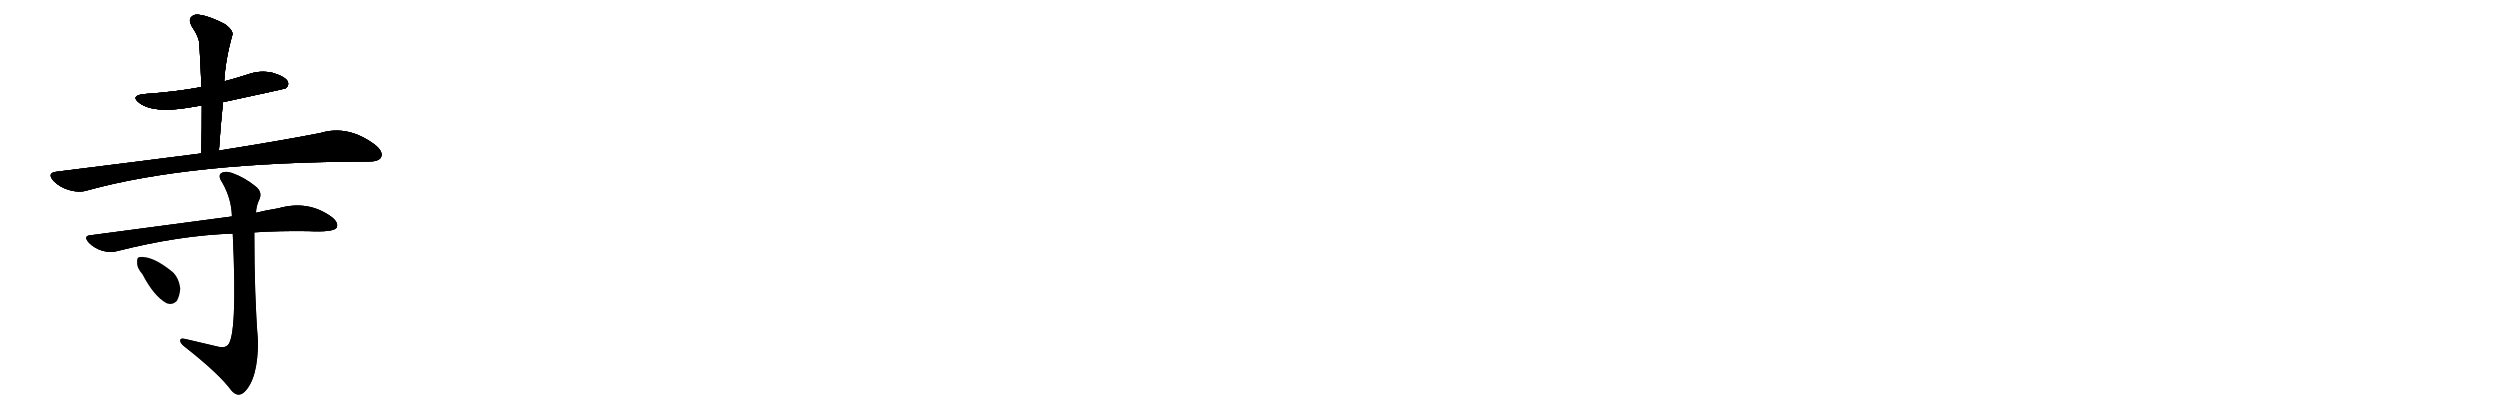 <svg version="1.1" viewBox="0 0 6144 1024" xmlns="http://www.w3.org/2000/svg">
  
  <g transform="scale(1, -1) translate(0, -900)" class="origin">
    <style type="text/css">
        .origin {display:none;}
        .hide {display:none;}
        .stroke {fill: #000000;}
        
.step1 {transform: translateX(1024px);}
.step2 {transform: translateX(2048px);}
.step3 {transform: translateX(3072px);}
.step4 {transform: translateX(4096px);}
.step5 {transform: translateX(5120px);}
.step6 {transform: translateX(6144px);}
.step7 {transform: translateX(7168px);}
.step8 {transform: translateX(8192px);}
.step9 {transform: translateX(9216px);}
.step10 {transform: translateX(10240px);}
.step11 {transform: translateX(11264px);}
.step12 {transform: translateX(12288px);}
.step13 {transform: translateX(13312px);}
.step14 {transform: translateX(14336px);}
.step15 {transform: translateX(15360px);}
.step16 {transform: translateX(16384px);}
.step17 {transform: translateX(17408px);}
.step18 {transform: translateX(18432px);}
.step19 {transform: translateX(19456px);}
.step20 {transform: translateX(20480px);}
.step21 {transform: translateX(21504px);}
.step22 {transform: translateX(22528px);}
.step23 {transform: translateX(23552px);}
.step24 {transform: translateX(24576px);}
.step25 {transform: translateX(25600px);}
.step26 {transform: translateX(26624px);}
.step27 {transform: translateX(27648px);}
.step28 {transform: translateX(28672px);}
.step29 {transform: translateX(29696px);}
    </style>

    <path d="M 548 649 Q 701 682 702 683 Q 711 690 707 700 Q 700 712 670 721 Q 639 728 609 717 Q 581 708 551 700 L 495 686 Q 431 674 355 669 Q 318 665 344 646 Q 378 622 460 635 Q 476 638 496 641 L 548 649 Z" fill="lightgray"/>
    <path d="M 538 530 Q 542 591 548 649 L 551 700 Q 554 754 571 814 Q 574 824 554 840 Q 518 859 494 863 Q 478 867 470 858 Q 463 851 471 836 Q 490 808 490 790 Q 493 741 495 686 L 496 641 Q 496 586 495 523 C 495 493 536 500 538 530 Z" fill="lightgray"/>
    <path d="M 495 523 Q 332 502 139 478 Q 114 475 132 455 Q 148 439 170 433 Q 195 426 214 432 Q 466 502 902 503 Q 903 503 906 503 Q 930 503 936 513 Q 943 526 923 543 Q 856 594 787 573 Q 690 554 538 530 L 495 523 Z" fill="lightgray"/>
    <path d="M 625 329 Q 685 333 757 332 Q 818 329 827 340 Q 833 352 816 366 Q 758 409 684 388 Q 657 384 629 377 L 570 368 Q 297 332 224 322 Q 203 321 219 303 Q 232 290 251 284 Q 272 278 288 283 Q 442 322 572 326 L 625 329 Z" fill="lightgray"/>
    <path d="M 536 48 Q 494 58 455 67 Q 442 70 443 62 Q 444 55 455 47 Q 539 -19 569 -60 Q 585 -78 601 -63 Q 634 -30 634 61 Q 625 172 625 329 L 629 377 Q 630 395 637 409 Q 646 428 628 442 Q 601 464 570 475 Q 551 481 542 473 Q 536 466 547 450 Q 569 411 570 368 L 572 326 Q 584 71 559 51 Q 550 44 536 48 Z" fill="lightgray"/>
    <path d="M 350 226 Q 378 172 409 155 Q 424 149 435 161 Q 442 174 443 191 Q 440 216 425 231 Q 374 273 342 268 Q 336 267 337 255 Q 336 242 350 226 Z" fill="lightgray"/></g>
<g transform="scale(1, -1) translate(0, -900)">
    <style type="text/css">
        .origin {display:none;}
        .hide {display:none;}
        .stroke {fill: #000000;}
        
.step1 {transform: translateX(1024px);}
.step2 {transform: translateX(2048px);}
.step3 {transform: translateX(3072px);}
.step4 {transform: translateX(4096px);}
.step5 {transform: translateX(5120px);}
.step6 {transform: translateX(6144px);}
.step7 {transform: translateX(7168px);}
.step8 {transform: translateX(8192px);}
.step9 {transform: translateX(9216px);}
.step10 {transform: translateX(10240px);}
.step11 {transform: translateX(11264px);}
.step12 {transform: translateX(12288px);}
.step13 {transform: translateX(13312px);}
.step14 {transform: translateX(14336px);}
.step15 {transform: translateX(15360px);}
.step16 {transform: translateX(16384px);}
.step17 {transform: translateX(17408px);}
.step18 {transform: translateX(18432px);}
.step19 {transform: translateX(19456px);}
.step20 {transform: translateX(20480px);}
.step21 {transform: translateX(21504px);}
.step22 {transform: translateX(22528px);}
.step23 {transform: translateX(23552px);}
.step24 {transform: translateX(24576px);}
.step25 {transform: translateX(25600px);}
.step26 {transform: translateX(26624px);}
.step27 {transform: translateX(27648px);}
.step28 {transform: translateX(28672px);}
.step29 {transform: translateX(29696px);}
    </style>

    <path d="M 548 649 Q 701 682 702 683 Q 711 690 707 700 Q 700 712 670 721 Q 639 728 609 717 Q 581 708 551 700 L 495 686 Q 431 674 355 669 Q 318 665 344 646 Q 378 622 460 635 Q 476 638 496 641 L 548 649 Z" fill="lightgray" class="stroke step0"/>
    <path d="M 538 530 Q 542 591 548 649 L 551 700 Q 554 754 571 814 Q 574 824 554 840 Q 518 859 494 863 Q 478 867 470 858 Q 463 851 471 836 Q 490 808 490 790 Q 493 741 495 686 L 496 641 Q 496 586 495 523 C 495 493 536 500 538 530 Z" fill="lightgray" class="hide"/>
    <path d="M 495 523 Q 332 502 139 478 Q 114 475 132 455 Q 148 439 170 433 Q 195 426 214 432 Q 466 502 902 503 Q 903 503 906 503 Q 930 503 936 513 Q 943 526 923 543 Q 856 594 787 573 Q 690 554 538 530 L 495 523 Z" fill="lightgray" class="hide"/>
    <path d="M 625 329 Q 685 333 757 332 Q 818 329 827 340 Q 833 352 816 366 Q 758 409 684 388 Q 657 384 629 377 L 570 368 Q 297 332 224 322 Q 203 321 219 303 Q 232 290 251 284 Q 272 278 288 283 Q 442 322 572 326 L 625 329 Z" fill="lightgray" class="hide"/>
    <path d="M 536 48 Q 494 58 455 67 Q 442 70 443 62 Q 444 55 455 47 Q 539 -19 569 -60 Q 585 -78 601 -63 Q 634 -30 634 61 Q 625 172 625 329 L 629 377 Q 630 395 637 409 Q 646 428 628 442 Q 601 464 570 475 Q 551 481 542 473 Q 536 466 547 450 Q 569 411 570 368 L 572 326 Q 584 71 559 51 Q 550 44 536 48 Z" fill="lightgray" class="hide"/>
    <path d="M 350 226 Q 378 172 409 155 Q 424 149 435 161 Q 442 174 443 191 Q 440 216 425 231 Q 374 273 342 268 Q 336 267 337 255 Q 336 242 350 226 Z" fill="lightgray" class="hide"/></g><g transform="scale(1, -1) translate(0, -900)">
    <style type="text/css">
        .origin {display:none;}
        .hide {display:none;}
        .stroke {fill: #000000;}
        
.step1 {transform: translateX(1024px);}
.step2 {transform: translateX(2048px);}
.step3 {transform: translateX(3072px);}
.step4 {transform: translateX(4096px);}
.step5 {transform: translateX(5120px);}
.step6 {transform: translateX(6144px);}
.step7 {transform: translateX(7168px);}
.step8 {transform: translateX(8192px);}
.step9 {transform: translateX(9216px);}
.step10 {transform: translateX(10240px);}
.step11 {transform: translateX(11264px);}
.step12 {transform: translateX(12288px);}
.step13 {transform: translateX(13312px);}
.step14 {transform: translateX(14336px);}
.step15 {transform: translateX(15360px);}
.step16 {transform: translateX(16384px);}
.step17 {transform: translateX(17408px);}
.step18 {transform: translateX(18432px);}
.step19 {transform: translateX(19456px);}
.step20 {transform: translateX(20480px);}
.step21 {transform: translateX(21504px);}
.step22 {transform: translateX(22528px);}
.step23 {transform: translateX(23552px);}
.step24 {transform: translateX(24576px);}
.step25 {transform: translateX(25600px);}
.step26 {transform: translateX(26624px);}
.step27 {transform: translateX(27648px);}
.step28 {transform: translateX(28672px);}
.step29 {transform: translateX(29696px);}
    </style>

    <path d="M 548 649 Q 701 682 702 683 Q 711 690 707 700 Q 700 712 670 721 Q 639 728 609 717 Q 581 708 551 700 L 495 686 Q 431 674 355 669 Q 318 665 344 646 Q 378 622 460 635 Q 476 638 496 641 L 548 649 Z" fill="lightgray" class="stroke step1"/>
    <path d="M 538 530 Q 542 591 548 649 L 551 700 Q 554 754 571 814 Q 574 824 554 840 Q 518 859 494 863 Q 478 867 470 858 Q 463 851 471 836 Q 490 808 490 790 Q 493 741 495 686 L 496 641 Q 496 586 495 523 C 495 493 536 500 538 530 Z" fill="lightgray" class="stroke step1"/>
    <path d="M 495 523 Q 332 502 139 478 Q 114 475 132 455 Q 148 439 170 433 Q 195 426 214 432 Q 466 502 902 503 Q 903 503 906 503 Q 930 503 936 513 Q 943 526 923 543 Q 856 594 787 573 Q 690 554 538 530 L 495 523 Z" fill="lightgray" class="hide"/>
    <path d="M 625 329 Q 685 333 757 332 Q 818 329 827 340 Q 833 352 816 366 Q 758 409 684 388 Q 657 384 629 377 L 570 368 Q 297 332 224 322 Q 203 321 219 303 Q 232 290 251 284 Q 272 278 288 283 Q 442 322 572 326 L 625 329 Z" fill="lightgray" class="hide"/>
    <path d="M 536 48 Q 494 58 455 67 Q 442 70 443 62 Q 444 55 455 47 Q 539 -19 569 -60 Q 585 -78 601 -63 Q 634 -30 634 61 Q 625 172 625 329 L 629 377 Q 630 395 637 409 Q 646 428 628 442 Q 601 464 570 475 Q 551 481 542 473 Q 536 466 547 450 Q 569 411 570 368 L 572 326 Q 584 71 559 51 Q 550 44 536 48 Z" fill="lightgray" class="hide"/>
    <path d="M 350 226 Q 378 172 409 155 Q 424 149 435 161 Q 442 174 443 191 Q 440 216 425 231 Q 374 273 342 268 Q 336 267 337 255 Q 336 242 350 226 Z" fill="lightgray" class="hide"/></g><g transform="scale(1, -1) translate(0, -900)">
    <style type="text/css">
        .origin {display:none;}
        .hide {display:none;}
        .stroke {fill: #000000;}
        
.step1 {transform: translateX(1024px);}
.step2 {transform: translateX(2048px);}
.step3 {transform: translateX(3072px);}
.step4 {transform: translateX(4096px);}
.step5 {transform: translateX(5120px);}
.step6 {transform: translateX(6144px);}
.step7 {transform: translateX(7168px);}
.step8 {transform: translateX(8192px);}
.step9 {transform: translateX(9216px);}
.step10 {transform: translateX(10240px);}
.step11 {transform: translateX(11264px);}
.step12 {transform: translateX(12288px);}
.step13 {transform: translateX(13312px);}
.step14 {transform: translateX(14336px);}
.step15 {transform: translateX(15360px);}
.step16 {transform: translateX(16384px);}
.step17 {transform: translateX(17408px);}
.step18 {transform: translateX(18432px);}
.step19 {transform: translateX(19456px);}
.step20 {transform: translateX(20480px);}
.step21 {transform: translateX(21504px);}
.step22 {transform: translateX(22528px);}
.step23 {transform: translateX(23552px);}
.step24 {transform: translateX(24576px);}
.step25 {transform: translateX(25600px);}
.step26 {transform: translateX(26624px);}
.step27 {transform: translateX(27648px);}
.step28 {transform: translateX(28672px);}
.step29 {transform: translateX(29696px);}
    </style>

    <path d="M 548 649 Q 701 682 702 683 Q 711 690 707 700 Q 700 712 670 721 Q 639 728 609 717 Q 581 708 551 700 L 495 686 Q 431 674 355 669 Q 318 665 344 646 Q 378 622 460 635 Q 476 638 496 641 L 548 649 Z" fill="lightgray" class="stroke step2"/>
    <path d="M 538 530 Q 542 591 548 649 L 551 700 Q 554 754 571 814 Q 574 824 554 840 Q 518 859 494 863 Q 478 867 470 858 Q 463 851 471 836 Q 490 808 490 790 Q 493 741 495 686 L 496 641 Q 496 586 495 523 C 495 493 536 500 538 530 Z" fill="lightgray" class="stroke step2"/>
    <path d="M 495 523 Q 332 502 139 478 Q 114 475 132 455 Q 148 439 170 433 Q 195 426 214 432 Q 466 502 902 503 Q 903 503 906 503 Q 930 503 936 513 Q 943 526 923 543 Q 856 594 787 573 Q 690 554 538 530 L 495 523 Z" fill="lightgray" class="stroke step2"/>
    <path d="M 625 329 Q 685 333 757 332 Q 818 329 827 340 Q 833 352 816 366 Q 758 409 684 388 Q 657 384 629 377 L 570 368 Q 297 332 224 322 Q 203 321 219 303 Q 232 290 251 284 Q 272 278 288 283 Q 442 322 572 326 L 625 329 Z" fill="lightgray" class="hide"/>
    <path d="M 536 48 Q 494 58 455 67 Q 442 70 443 62 Q 444 55 455 47 Q 539 -19 569 -60 Q 585 -78 601 -63 Q 634 -30 634 61 Q 625 172 625 329 L 629 377 Q 630 395 637 409 Q 646 428 628 442 Q 601 464 570 475 Q 551 481 542 473 Q 536 466 547 450 Q 569 411 570 368 L 572 326 Q 584 71 559 51 Q 550 44 536 48 Z" fill="lightgray" class="hide"/>
    <path d="M 350 226 Q 378 172 409 155 Q 424 149 435 161 Q 442 174 443 191 Q 440 216 425 231 Q 374 273 342 268 Q 336 267 337 255 Q 336 242 350 226 Z" fill="lightgray" class="hide"/></g><g transform="scale(1, -1) translate(0, -900)">
    <style type="text/css">
        .origin {display:none;}
        .hide {display:none;}
        .stroke {fill: #000000;}
        
.step1 {transform: translateX(1024px);}
.step2 {transform: translateX(2048px);}
.step3 {transform: translateX(3072px);}
.step4 {transform: translateX(4096px);}
.step5 {transform: translateX(5120px);}
.step6 {transform: translateX(6144px);}
.step7 {transform: translateX(7168px);}
.step8 {transform: translateX(8192px);}
.step9 {transform: translateX(9216px);}
.step10 {transform: translateX(10240px);}
.step11 {transform: translateX(11264px);}
.step12 {transform: translateX(12288px);}
.step13 {transform: translateX(13312px);}
.step14 {transform: translateX(14336px);}
.step15 {transform: translateX(15360px);}
.step16 {transform: translateX(16384px);}
.step17 {transform: translateX(17408px);}
.step18 {transform: translateX(18432px);}
.step19 {transform: translateX(19456px);}
.step20 {transform: translateX(20480px);}
.step21 {transform: translateX(21504px);}
.step22 {transform: translateX(22528px);}
.step23 {transform: translateX(23552px);}
.step24 {transform: translateX(24576px);}
.step25 {transform: translateX(25600px);}
.step26 {transform: translateX(26624px);}
.step27 {transform: translateX(27648px);}
.step28 {transform: translateX(28672px);}
.step29 {transform: translateX(29696px);}
    </style>

    <path d="M 548 649 Q 701 682 702 683 Q 711 690 707 700 Q 700 712 670 721 Q 639 728 609 717 Q 581 708 551 700 L 495 686 Q 431 674 355 669 Q 318 665 344 646 Q 378 622 460 635 Q 476 638 496 641 L 548 649 Z" fill="lightgray" class="stroke step3"/>
    <path d="M 538 530 Q 542 591 548 649 L 551 700 Q 554 754 571 814 Q 574 824 554 840 Q 518 859 494 863 Q 478 867 470 858 Q 463 851 471 836 Q 490 808 490 790 Q 493 741 495 686 L 496 641 Q 496 586 495 523 C 495 493 536 500 538 530 Z" fill="lightgray" class="stroke step3"/>
    <path d="M 495 523 Q 332 502 139 478 Q 114 475 132 455 Q 148 439 170 433 Q 195 426 214 432 Q 466 502 902 503 Q 903 503 906 503 Q 930 503 936 513 Q 943 526 923 543 Q 856 594 787 573 Q 690 554 538 530 L 495 523 Z" fill="lightgray" class="stroke step3"/>
    <path d="M 625 329 Q 685 333 757 332 Q 818 329 827 340 Q 833 352 816 366 Q 758 409 684 388 Q 657 384 629 377 L 570 368 Q 297 332 224 322 Q 203 321 219 303 Q 232 290 251 284 Q 272 278 288 283 Q 442 322 572 326 L 625 329 Z" fill="lightgray" class="stroke step3"/>
    <path d="M 536 48 Q 494 58 455 67 Q 442 70 443 62 Q 444 55 455 47 Q 539 -19 569 -60 Q 585 -78 601 -63 Q 634 -30 634 61 Q 625 172 625 329 L 629 377 Q 630 395 637 409 Q 646 428 628 442 Q 601 464 570 475 Q 551 481 542 473 Q 536 466 547 450 Q 569 411 570 368 L 572 326 Q 584 71 559 51 Q 550 44 536 48 Z" fill="lightgray" class="hide"/>
    <path d="M 350 226 Q 378 172 409 155 Q 424 149 435 161 Q 442 174 443 191 Q 440 216 425 231 Q 374 273 342 268 Q 336 267 337 255 Q 336 242 350 226 Z" fill="lightgray" class="hide"/></g><g transform="scale(1, -1) translate(0, -900)">
    <style type="text/css">
        .origin {display:none;}
        .hide {display:none;}
        .stroke {fill: #000000;}
        
.step1 {transform: translateX(1024px);}
.step2 {transform: translateX(2048px);}
.step3 {transform: translateX(3072px);}
.step4 {transform: translateX(4096px);}
.step5 {transform: translateX(5120px);}
.step6 {transform: translateX(6144px);}
.step7 {transform: translateX(7168px);}
.step8 {transform: translateX(8192px);}
.step9 {transform: translateX(9216px);}
.step10 {transform: translateX(10240px);}
.step11 {transform: translateX(11264px);}
.step12 {transform: translateX(12288px);}
.step13 {transform: translateX(13312px);}
.step14 {transform: translateX(14336px);}
.step15 {transform: translateX(15360px);}
.step16 {transform: translateX(16384px);}
.step17 {transform: translateX(17408px);}
.step18 {transform: translateX(18432px);}
.step19 {transform: translateX(19456px);}
.step20 {transform: translateX(20480px);}
.step21 {transform: translateX(21504px);}
.step22 {transform: translateX(22528px);}
.step23 {transform: translateX(23552px);}
.step24 {transform: translateX(24576px);}
.step25 {transform: translateX(25600px);}
.step26 {transform: translateX(26624px);}
.step27 {transform: translateX(27648px);}
.step28 {transform: translateX(28672px);}
.step29 {transform: translateX(29696px);}
    </style>

    <path d="M 548 649 Q 701 682 702 683 Q 711 690 707 700 Q 700 712 670 721 Q 639 728 609 717 Q 581 708 551 700 L 495 686 Q 431 674 355 669 Q 318 665 344 646 Q 378 622 460 635 Q 476 638 496 641 L 548 649 Z" fill="lightgray" class="stroke step4"/>
    <path d="M 538 530 Q 542 591 548 649 L 551 700 Q 554 754 571 814 Q 574 824 554 840 Q 518 859 494 863 Q 478 867 470 858 Q 463 851 471 836 Q 490 808 490 790 Q 493 741 495 686 L 496 641 Q 496 586 495 523 C 495 493 536 500 538 530 Z" fill="lightgray" class="stroke step4"/>
    <path d="M 495 523 Q 332 502 139 478 Q 114 475 132 455 Q 148 439 170 433 Q 195 426 214 432 Q 466 502 902 503 Q 903 503 906 503 Q 930 503 936 513 Q 943 526 923 543 Q 856 594 787 573 Q 690 554 538 530 L 495 523 Z" fill="lightgray" class="stroke step4"/>
    <path d="M 625 329 Q 685 333 757 332 Q 818 329 827 340 Q 833 352 816 366 Q 758 409 684 388 Q 657 384 629 377 L 570 368 Q 297 332 224 322 Q 203 321 219 303 Q 232 290 251 284 Q 272 278 288 283 Q 442 322 572 326 L 625 329 Z" fill="lightgray" class="stroke step4"/>
    <path d="M 536 48 Q 494 58 455 67 Q 442 70 443 62 Q 444 55 455 47 Q 539 -19 569 -60 Q 585 -78 601 -63 Q 634 -30 634 61 Q 625 172 625 329 L 629 377 Q 630 395 637 409 Q 646 428 628 442 Q 601 464 570 475 Q 551 481 542 473 Q 536 466 547 450 Q 569 411 570 368 L 572 326 Q 584 71 559 51 Q 550 44 536 48 Z" fill="lightgray" class="stroke step4"/>
    <path d="M 350 226 Q 378 172 409 155 Q 424 149 435 161 Q 442 174 443 191 Q 440 216 425 231 Q 374 273 342 268 Q 336 267 337 255 Q 336 242 350 226 Z" fill="lightgray" class="hide"/></g><g transform="scale(1, -1) translate(0, -900)">
    <style type="text/css">
        .origin {display:none;}
        .hide {display:none;}
        .stroke {fill: #000000;}
        
.step1 {transform: translateX(1024px);}
.step2 {transform: translateX(2048px);}
.step3 {transform: translateX(3072px);}
.step4 {transform: translateX(4096px);}
.step5 {transform: translateX(5120px);}
.step6 {transform: translateX(6144px);}
.step7 {transform: translateX(7168px);}
.step8 {transform: translateX(8192px);}
.step9 {transform: translateX(9216px);}
.step10 {transform: translateX(10240px);}
.step11 {transform: translateX(11264px);}
.step12 {transform: translateX(12288px);}
.step13 {transform: translateX(13312px);}
.step14 {transform: translateX(14336px);}
.step15 {transform: translateX(15360px);}
.step16 {transform: translateX(16384px);}
.step17 {transform: translateX(17408px);}
.step18 {transform: translateX(18432px);}
.step19 {transform: translateX(19456px);}
.step20 {transform: translateX(20480px);}
.step21 {transform: translateX(21504px);}
.step22 {transform: translateX(22528px);}
.step23 {transform: translateX(23552px);}
.step24 {transform: translateX(24576px);}
.step25 {transform: translateX(25600px);}
.step26 {transform: translateX(26624px);}
.step27 {transform: translateX(27648px);}
.step28 {transform: translateX(28672px);}
.step29 {transform: translateX(29696px);}
    </style>

    <path d="M 548 649 Q 701 682 702 683 Q 711 690 707 700 Q 700 712 670 721 Q 639 728 609 717 Q 581 708 551 700 L 495 686 Q 431 674 355 669 Q 318 665 344 646 Q 378 622 460 635 Q 476 638 496 641 L 548 649 Z" fill="lightgray" class="stroke step5"/>
    <path d="M 538 530 Q 542 591 548 649 L 551 700 Q 554 754 571 814 Q 574 824 554 840 Q 518 859 494 863 Q 478 867 470 858 Q 463 851 471 836 Q 490 808 490 790 Q 493 741 495 686 L 496 641 Q 496 586 495 523 C 495 493 536 500 538 530 Z" fill="lightgray" class="stroke step5"/>
    <path d="M 495 523 Q 332 502 139 478 Q 114 475 132 455 Q 148 439 170 433 Q 195 426 214 432 Q 466 502 902 503 Q 903 503 906 503 Q 930 503 936 513 Q 943 526 923 543 Q 856 594 787 573 Q 690 554 538 530 L 495 523 Z" fill="lightgray" class="stroke step5"/>
    <path d="M 625 329 Q 685 333 757 332 Q 818 329 827 340 Q 833 352 816 366 Q 758 409 684 388 Q 657 384 629 377 L 570 368 Q 297 332 224 322 Q 203 321 219 303 Q 232 290 251 284 Q 272 278 288 283 Q 442 322 572 326 L 625 329 Z" fill="lightgray" class="stroke step5"/>
    <path d="M 536 48 Q 494 58 455 67 Q 442 70 443 62 Q 444 55 455 47 Q 539 -19 569 -60 Q 585 -78 601 -63 Q 634 -30 634 61 Q 625 172 625 329 L 629 377 Q 630 395 637 409 Q 646 428 628 442 Q 601 464 570 475 Q 551 481 542 473 Q 536 466 547 450 Q 569 411 570 368 L 572 326 Q 584 71 559 51 Q 550 44 536 48 Z" fill="lightgray" class="stroke step5"/>
    <path d="M 350 226 Q 378 172 409 155 Q 424 149 435 161 Q 442 174 443 191 Q 440 216 425 231 Q 374 273 342 268 Q 336 267 337 255 Q 336 242 350 226 Z" fill="lightgray" class="stroke step5"/></g></svg>